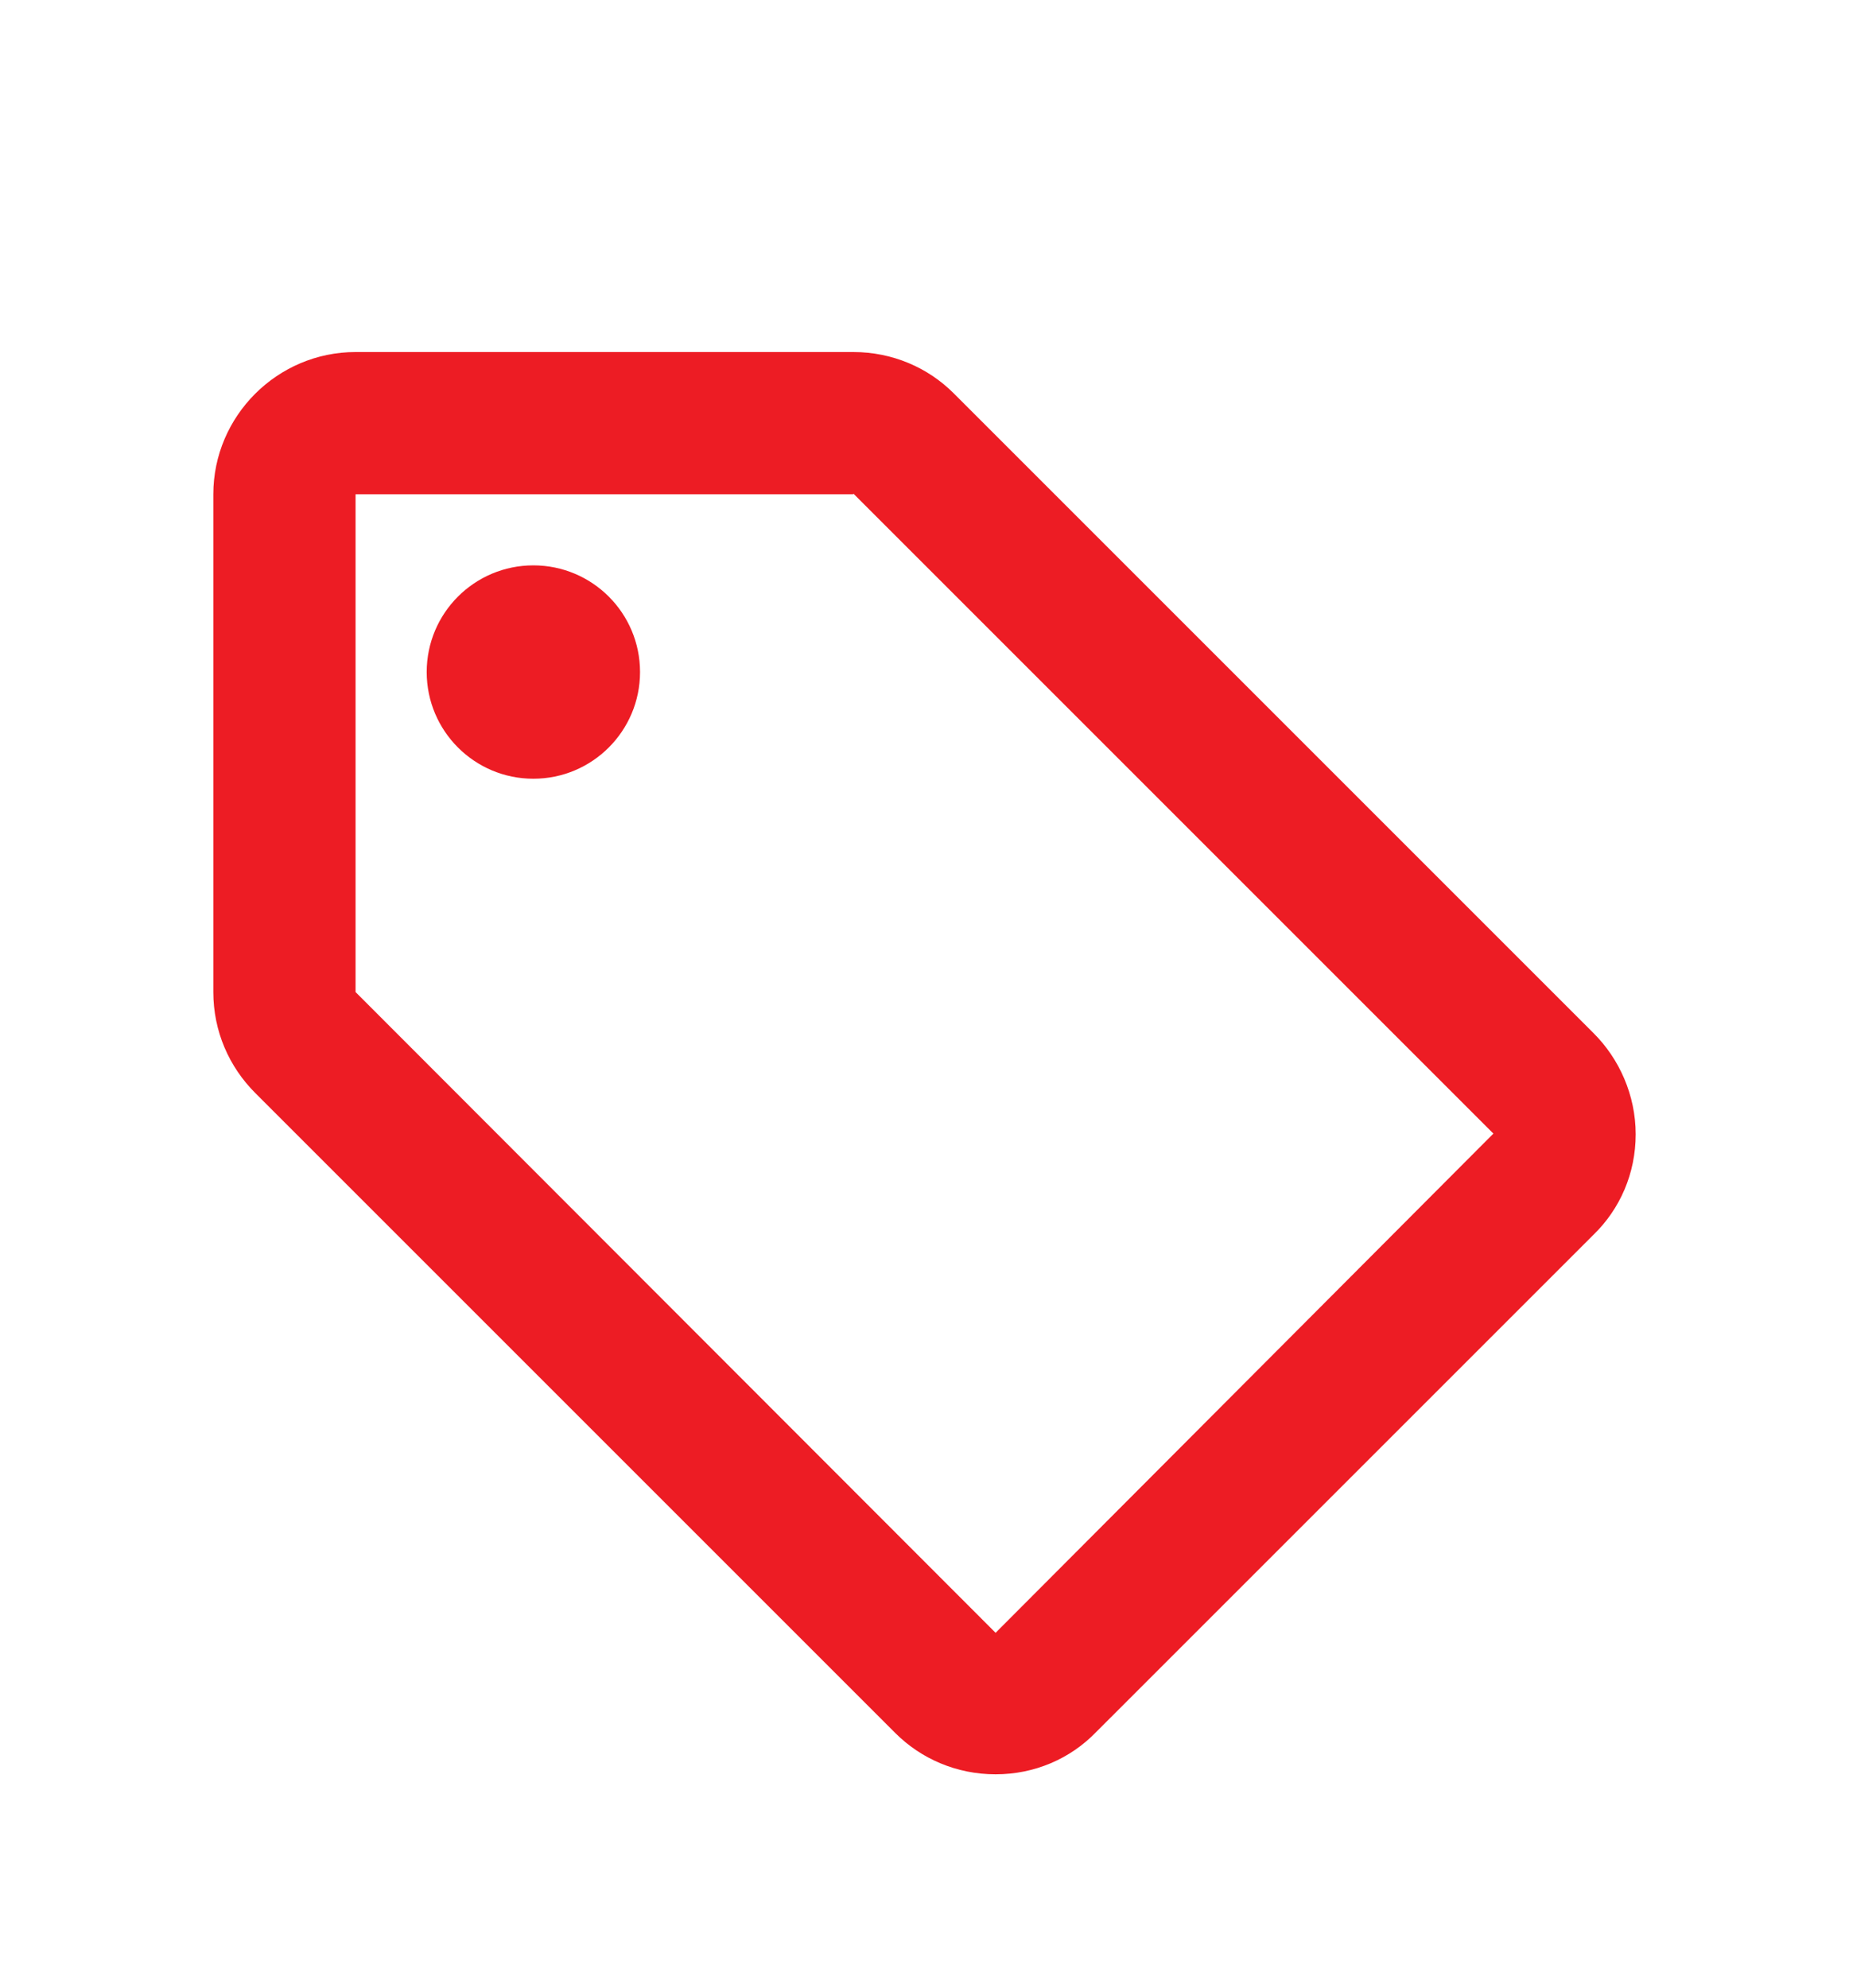 <svg width="40" height="43" viewBox="0 0 40 43" fill="none" xmlns="http://www.w3.org/2000/svg">
<g filter="url(#filter0_d_4_2539)">
<path d="M34.477 18.354L20.631 4.508C20.077 3.954 19.308 3.616 18.461 3.616H7.692C6 3.616 4.615 5.001 4.615 6.693V17.462C4.615 18.308 4.954 19.078 5.523 19.647L19.369 33.493C19.923 34.047 20.692 34.385 21.538 34.385C22.384 34.385 23.154 34.047 23.707 33.477L34.477 22.708C35.046 22.154 35.385 21.385 35.385 20.539C35.385 19.693 35.031 18.908 34.477 18.354ZM21.538 31.324L7.692 17.462V6.693H18.461V6.678L32.307 20.524L21.538 31.324Z" fill="#ED1C24"/>
<path d="M11.538 12.847C12.813 12.847 13.846 11.813 13.846 10.539C13.846 9.264 12.813 8.231 11.538 8.231C10.264 8.231 9.231 9.264 9.231 10.539C9.231 11.813 10.264 12.847 11.538 12.847Z" fill="#ED1C24"/>
</g>
<defs>
<filter id="filter0_d_4_2539" x="-2.461" y="0.539" width="44.923" height="44.923" filterUnits="userSpaceOnUse" color-interpolation-filters="sRGB">
<feFlood flood-opacity="0" result="BackgroundImageFix"/>
<feColorMatrix in="SourceAlpha" type="matrix" values="0 0 0 0 0 0 0 0 0 0 0 0 0 0 0 0 0 0 127 0" result="hardAlpha"/>
<feOffset dy="4"/>
<feGaussianBlur stdDeviation="2"/>
<feComposite in2="hardAlpha" operator="out"/>
<feColorMatrix type="matrix" values="0 0 0 0 0 0 0 0 0 0 0 0 0 0 0 0 0 0 0.25 0"/>
<feBlend mode="normal" in2="BackgroundImageFix" result="effect1_dropShadow_4_2539"/>
<feBlend mode="normal" in="SourceGraphic" in2="effect1_dropShadow_4_2539" result="shape"/>
</filter>
</defs>
</svg>
